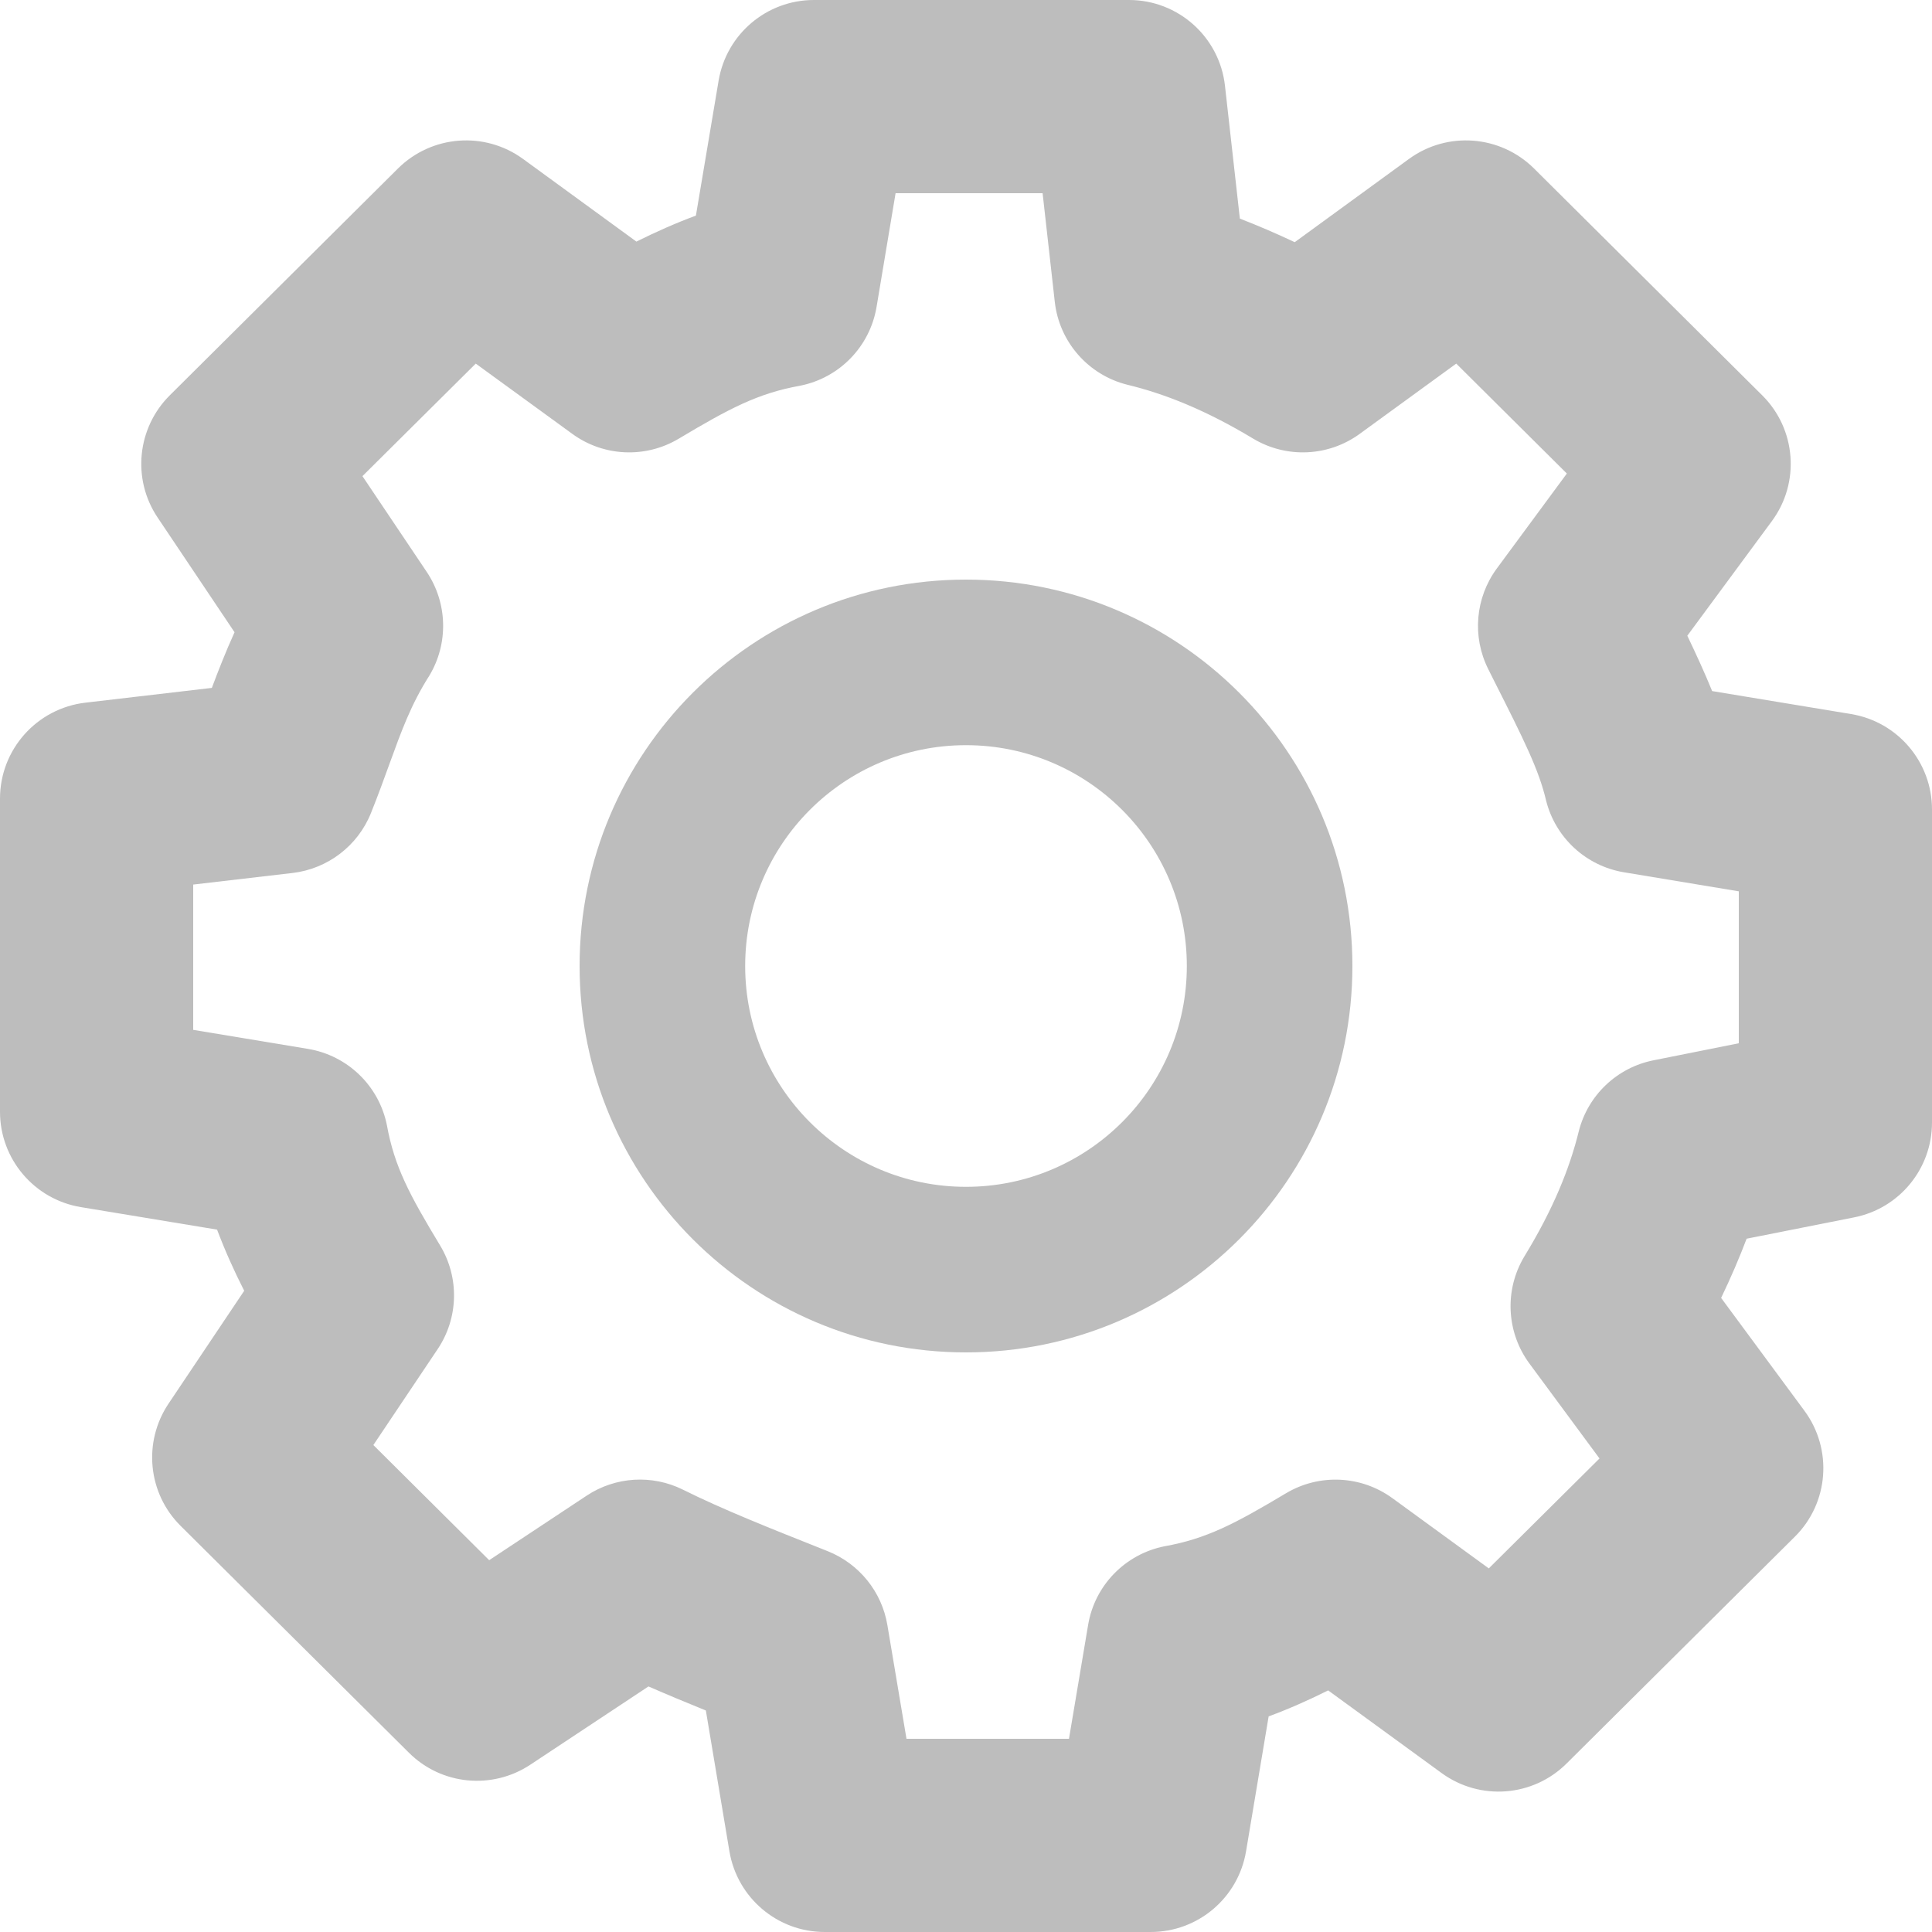 <svg viewBox="0 0 20 20" version="1.1" xmlns="http://www.w3.org/2000/svg" xmlns:xlink="http://www.w3.org/1999/xlink">
<title>settings-icon</title>
<desc>Created using Figma</desc>
<g id="Canvas" transform="translate(771 1204)">
<g id="settings-icon">
<g id="Vector (Stroke)">
<use xlink:href="#path0_fill" transform="translate(-771 -1204)" fill="#BDBDBD"/>
</g>
<g id="Ellipse 15 (Stroke)">
<use xlink:href="#path1_fill" transform="translate(-765 -1198)" fill="#BDBDBD"/>
</g>
</g>
</g>
<defs>
<path id="path0_fill" fill-rule="evenodd" d="M 7.439 0.835C 7.52 0.353 7.937 0 8.425 0L 11.688 0C 12.197 0 12.625 0.383 12.681 0.889L 12.835 2.263C 13.019 2.334 13.21 2.416 13.403 2.507L 14.586 1.645C 14.983 1.356 15.531 1.398 15.88 1.744L 18.242 4.092C 18.594 4.441 18.637 4.996 18.342 5.395L 17.467 6.581C 17.562 6.78 17.649 6.969 17.724 7.154L 19.163 7.392C 19.646 7.472 20 7.89 20 8.379L 20 11.621C 20 12.098 19.663 12.509 19.195 12.602L 18.081 12.823C 18.006 13.021 17.917 13.228 17.817 13.436L 18.68 14.605C 18.974 15.004 18.932 15.559 18.58 15.908L 16.217 18.256C 15.869 18.602 15.321 18.644 14.924 18.355L 13.749 17.499C 13.549 17.599 13.344 17.69 13.133 17.768L 12.899 19.165C 12.818 19.647 12.401 20 11.912 20L 8.537 20C 8.049 20 7.632 19.647 7.551 19.165L 7.307 17.707C 7.105 17.625 6.905 17.542 6.713 17.458L 5.49 18.268C 5.094 18.53 4.569 18.479 4.233 18.144L 1.87 15.796C 1.53 15.459 1.478 14.928 1.745 14.53L 2.528 13.362C 2.423 13.156 2.329 12.946 2.247 12.729L 0.837 12.496C 0.354 12.416 0 11.998 0 11.509L 0 8.267C 0 7.76 0.38 7.333 0.884 7.274L 2.193 7.121C 2.261 6.94 2.335 6.75 2.428 6.545L 1.632 5.358C 1.365 4.961 1.418 4.43 1.758 4.092L 4.12 1.744C 4.469 1.398 5.017 1.356 5.414 1.645L 6.588 2.501C 6.789 2.401 6.993 2.31 7.204 2.232L 7.439 0.835ZM 9.271 2L 9.074 3.178C 9.005 3.588 8.69 3.912 8.282 3.993C 7.848 4.071 7.554 4.226 7.025 4.542C 6.681 4.747 6.247 4.727 5.924 4.491L 4.925 3.764L 3.752 4.929L 4.418 5.921C 4.634 6.244 4.644 6.663 4.444 6.995C 4.255 7.292 4.157 7.563 4.031 7.91C 3.976 8.061 3.916 8.228 3.84 8.417C 3.704 8.756 3.392 8.994 3.029 9.037L 2 9.157L 2 10.661L 3.188 10.858C 3.598 10.926 3.923 11.24 4.005 11.647C 4.083 12.077 4.238 12.367 4.556 12.893C 4.757 13.226 4.747 13.644 4.53 13.967L 3.865 14.959L 5.064 16.151L 6.073 15.483C 6.37 15.286 6.75 15.262 7.07 15.421C 7.474 15.623 7.985 15.826 8.534 16.044L 8.569 16.058C 8.894 16.188 9.128 16.477 9.186 16.822L 9.384 18L 11.066 18L 11.264 16.822C 11.332 16.412 11.648 16.088 12.055 16.007C 12.49 15.929 12.784 15.774 13.313 15.458C 13.657 15.253 14.09 15.273 14.414 15.509L 15.412 16.236L 16.558 15.098L 15.833 14.116C 15.592 13.79 15.572 13.351 15.781 13.005C 16.08 12.516 16.249 12.094 16.343 11.713C 16.437 11.338 16.739 11.051 17.118 10.976L 18 10.8L 18 9.227L 16.812 9.03C 16.419 8.965 16.102 8.673 16.005 8.287C 15.931 7.968 15.768 7.644 15.471 7.056C 15.45 7.014 15.429 6.972 15.407 6.928C 15.237 6.591 15.272 6.188 15.495 5.885L 16.22 4.902L 15.075 3.764L 14.076 4.491C 13.753 4.727 13.319 4.747 12.975 4.542C 12.483 4.245 12.056 4.076 11.671 3.983C 11.265 3.882 10.965 3.539 10.919 3.124L 10.793 2L 9.271 2Z"/>
<path id="path1_fill" fill-rule="evenodd" d="M 8 4C 8 6.209 6.209 8 4 8C 1.791 8 0 6.209 0 4C 0 1.791 1.791 0 4 0C 6.209 0 8 1.791 8 4ZM 4 6.286C 5.262 6.286 6.286 5.262 6.286 4C 6.286 2.738 5.262 1.714 4 1.714C 2.738 1.714 1.714 2.738 1.714 4C 1.714 5.262 2.738 6.286 4 6.286Z"/>
</defs>
</svg>
